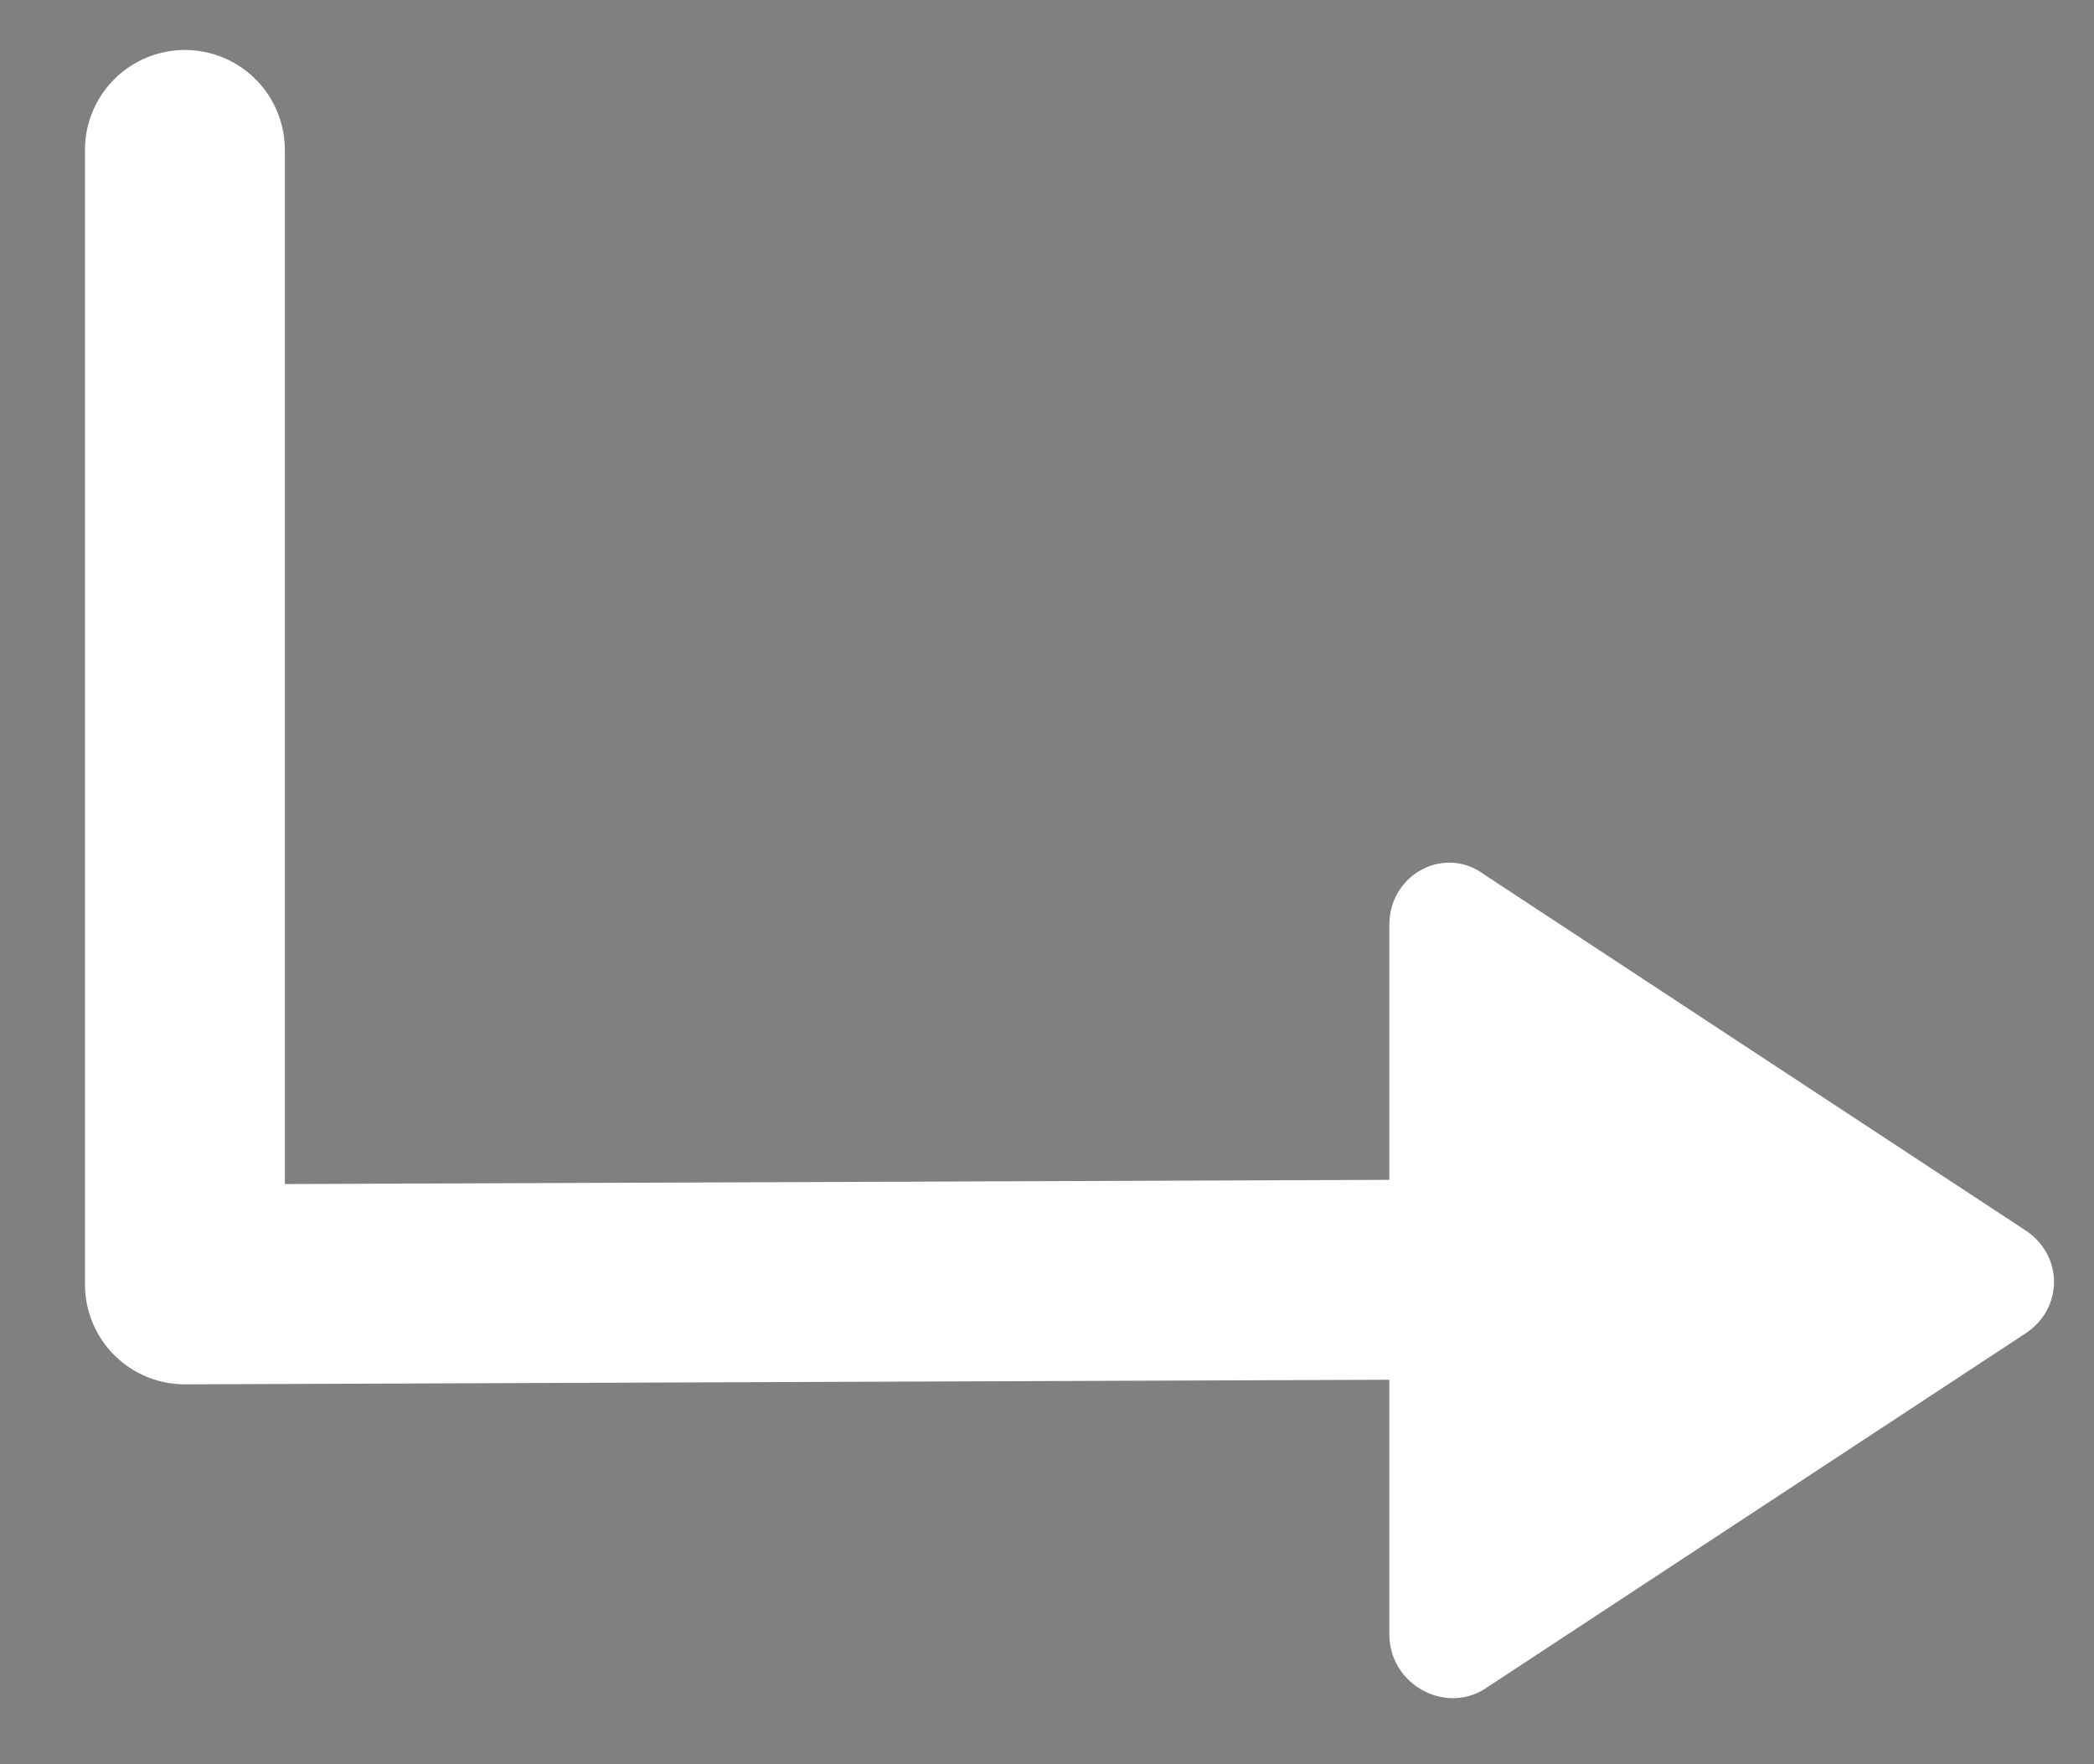 <?xml version="1.0" encoding="utf-8"?>
<!-- Generator: Adobe Illustrator 22.1.0, SVG Export Plug-In . SVG Version: 6.00 Build 0)  -->
<svg version="1.1" id="Layer_1" xmlns="http://www.w3.org/2000/svg" xmlns:xlink="http://www.w3.org/1999/xlink" x="0px" y="0px"
	 viewBox="0 0 41.9 35.3" style="enable-background:new 0 0 41.9 35.3;" xml:space="preserve">
<rect x="0" y="0" width="41.9" height="35.3" fill="#808080" stroke="none"/>
<style type="text/css">
	.st0{fill:#FFFFFF;}
	.st1{fill:none;stroke:#FFFFFF;stroke-width:4;stroke-linecap:round;stroke-linejoin:round;stroke-miterlimit:10;}
	.st2{fill:#020202;}
</style>
<g>
	<path class="st0" d="M27.8,18.5v14.2c0,1,1.1,1.6,1.9,1.1l10.8-7.1c0.8-0.5,0.8-1.6,0-2.1l-10.8-7.1C28.9,16.9,27.8,17.5,27.8,18.5
		z"/>
	<polyline class="st1" points="3.7,3 3.7,25.7 29.9,25.6 	"/>
</g>
<rect x="-55" y="-12.1" class="st2" width="4.3" height="39.9"/>
</svg>
